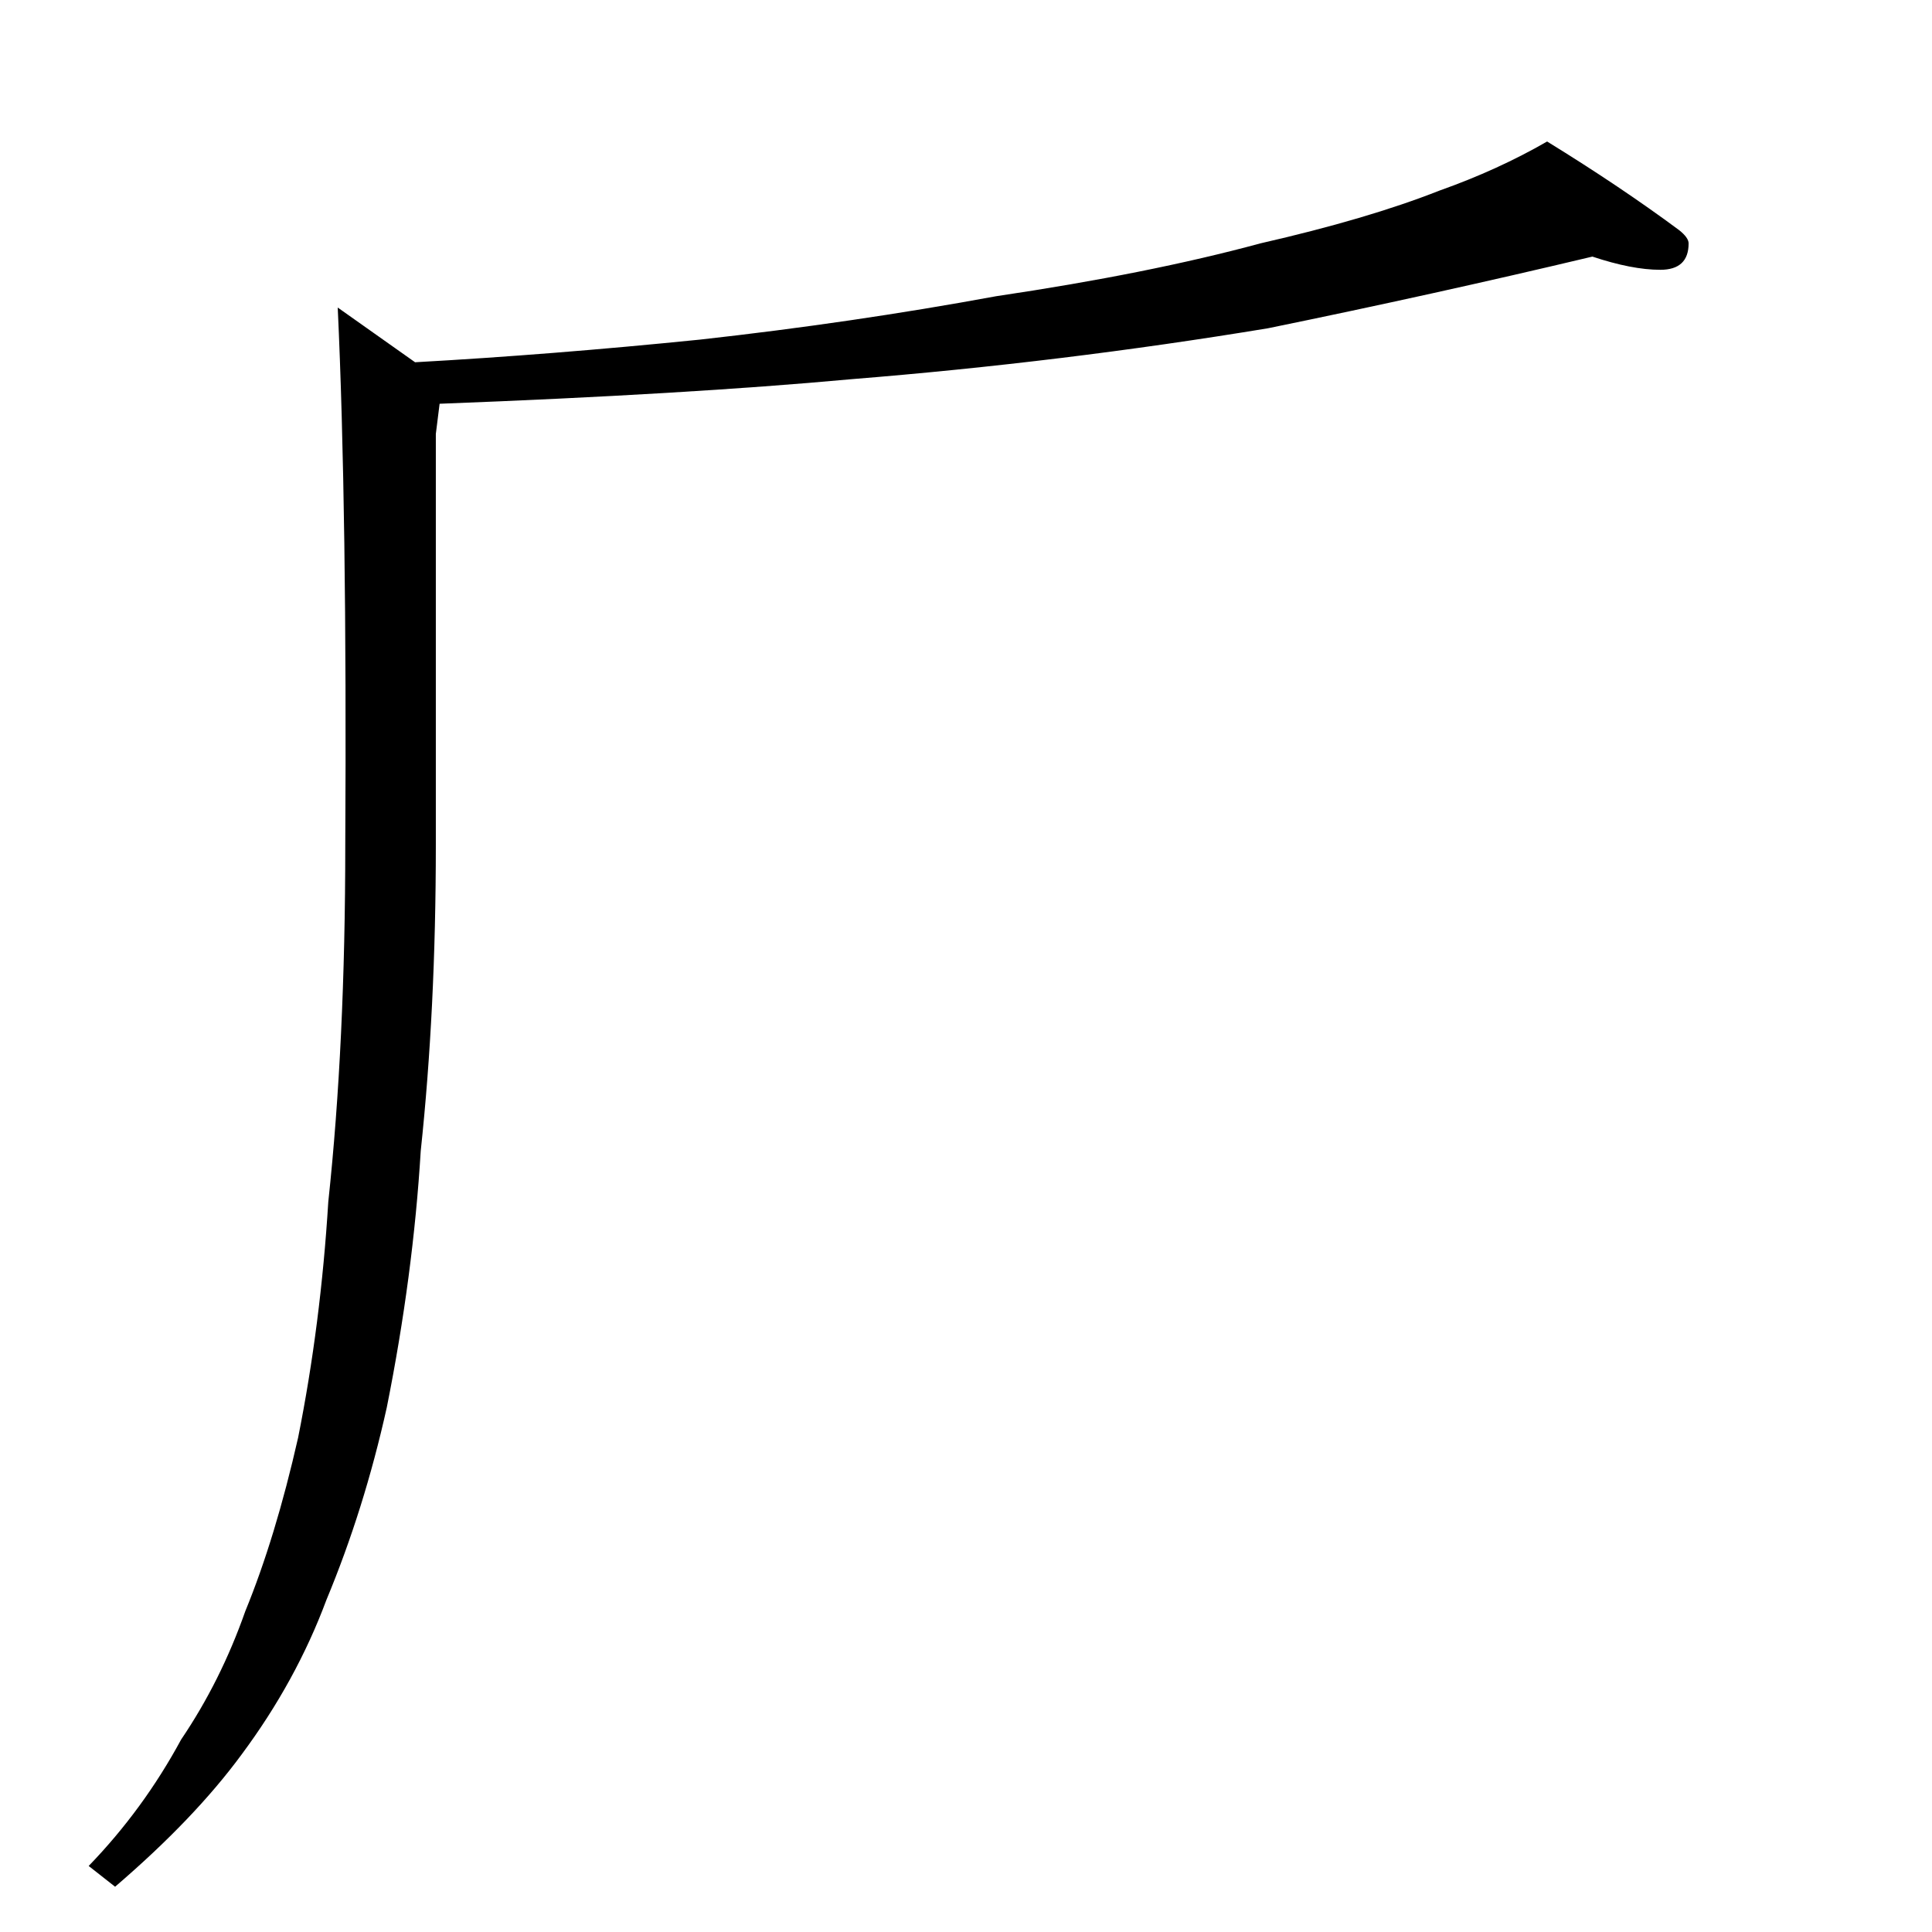 <?xml version="1.0" standalone="no"?>
<!DOCTYPE svg PUBLIC "-//W3C//DTD SVG 1.1//EN" "http://www.w3.org/Graphics/SVG/1.1/DTD/svg11.dtd" >
<svg xmlns="http://www.w3.org/2000/svg" xmlns:xlink="http://www.w3.org/1999/xlink" version="1.1" viewBox="0 -204 1024 1024">
  <g transform="matrix(1 0 0 -1 0 820)">
   <path fill="currentColor"
d="M844 888q-84 -20 -172 -38q-109 -18 -221 -27q-87 -8 -218 -13l-2 -16v-218q0 -87 -8 -162q-4 -66 -18 -136q-12 -54 -32 -102q-16 -43 -45 -82q-25 -34 -67 -70l-14 11q29 30 49 67q21 31 34 68q16 39 28 92q12 60 16 125q9 84 9 189q1 178 -4 285l41 -29q72 4 151 12
q81 9 157 23q81 12 140 28q57 13 95 28q31 11 57 26q39 -24 70 -47q5 -4 5 -7q0 -14 -15 -14t-36 7z" />
  </g>

</svg>
